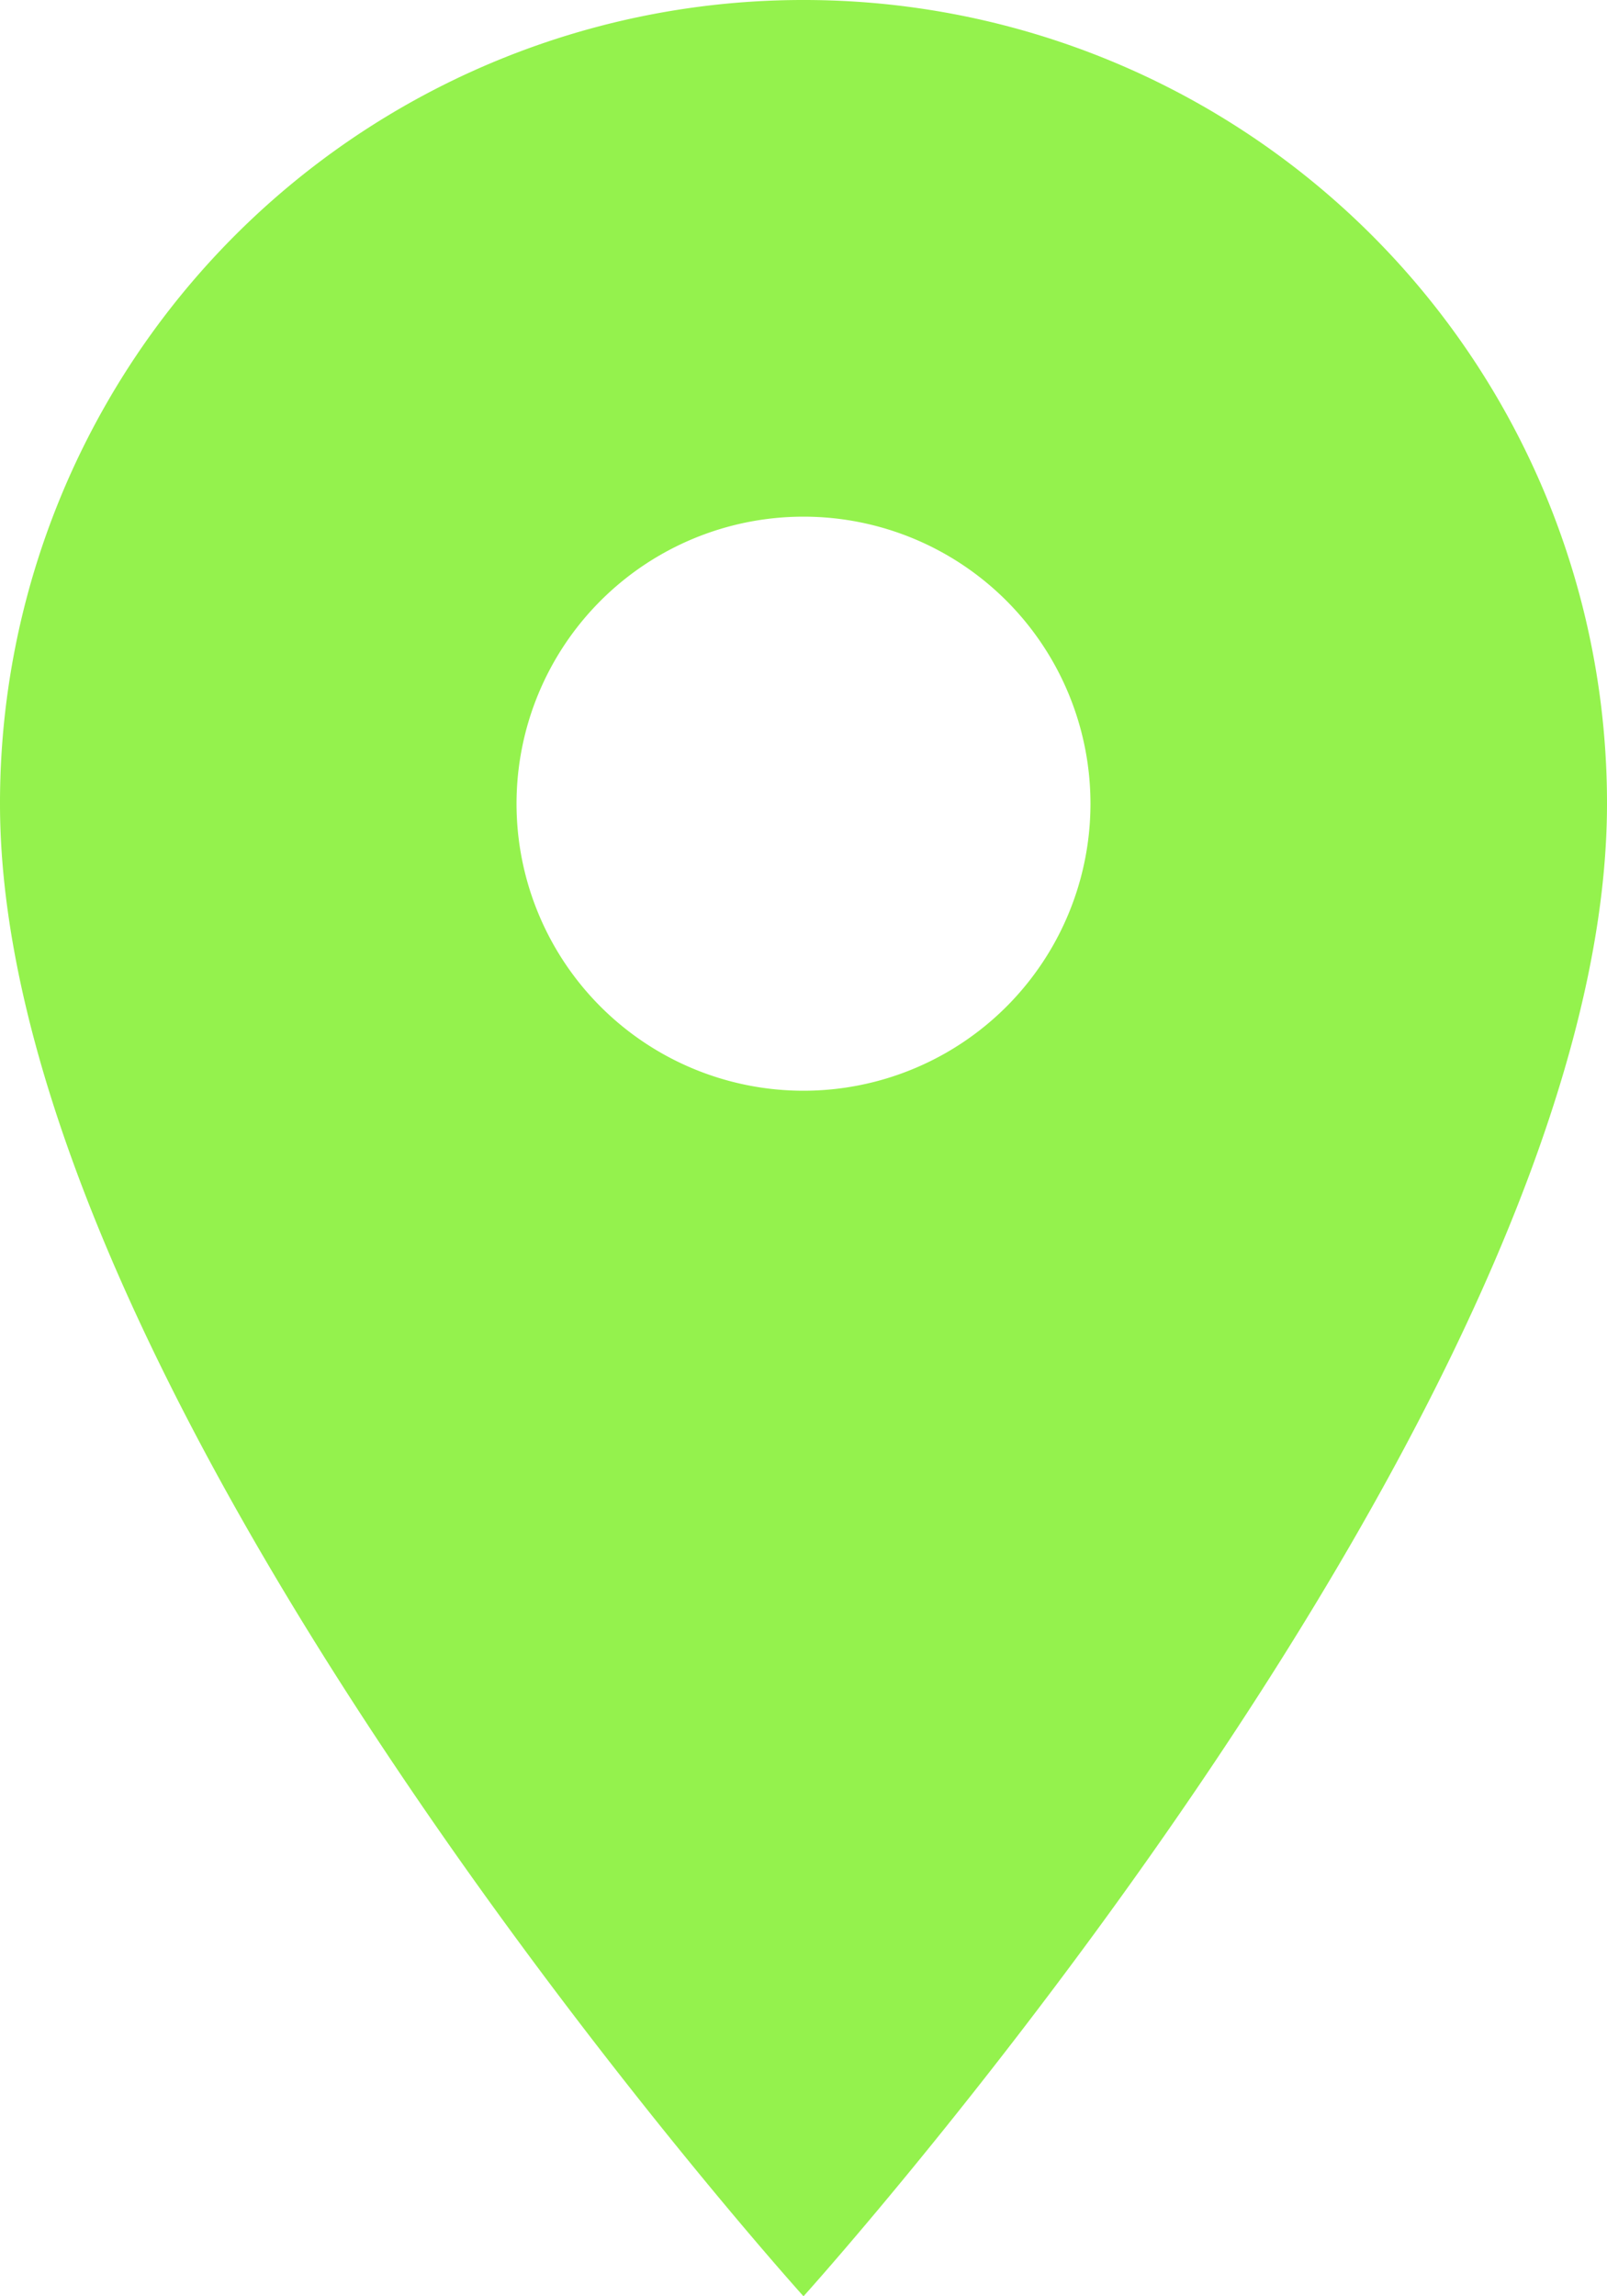 <svg xmlns="http://www.w3.org/2000/svg" width="19.6" height="28" viewBox="0 0 19.6 28"><path d="M14.8,2A9.793,9.793,0,0,0,5,11.8C5,19.15,14.8,30,14.8,30s9.8-10.85,9.8-18.2A9.793,9.793,0,0,0,14.8,2Zm0,13.3a3.5,3.5,0,1,1,3.5-3.5A3.5,3.5,0,0,1,14.8,15.3Z" transform="translate(-5 -2)" fill="#94f24d"/></svg>